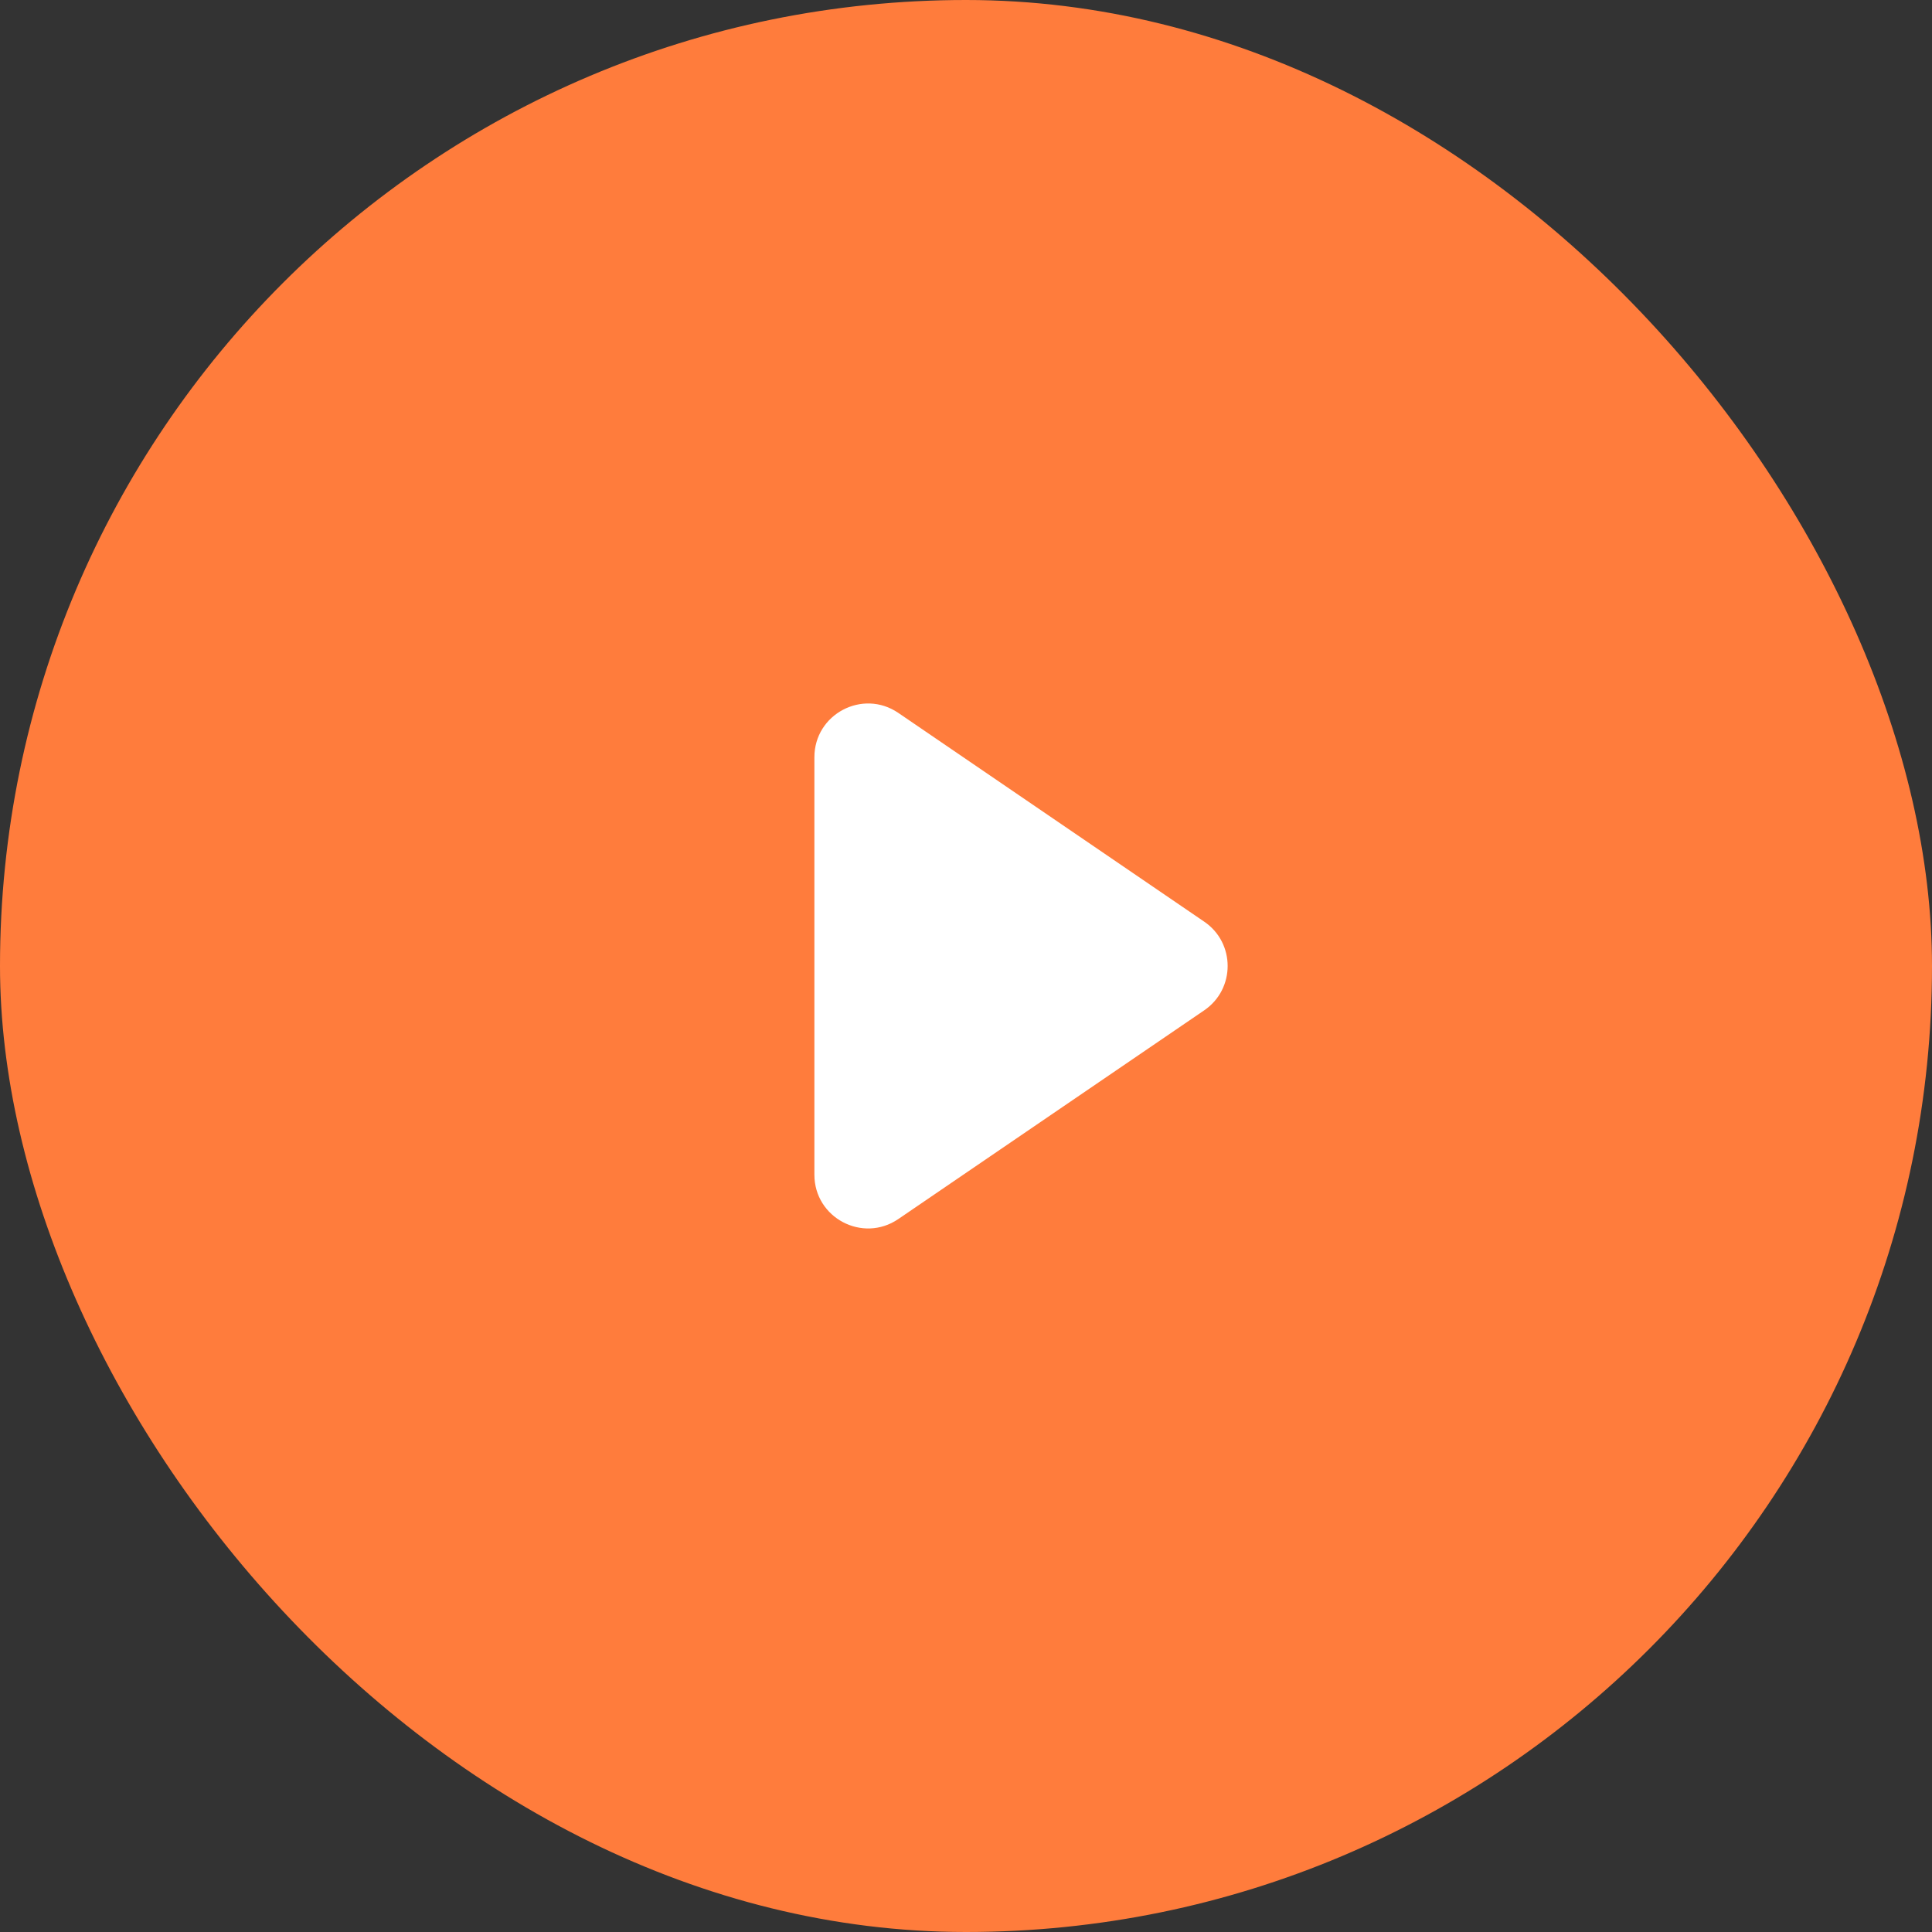 <svg width="36" height="36" viewBox="0 0 36 36" fill="none" xmlns="http://www.w3.org/2000/svg">
<rect x="0" y="0" width="36" height="36" fill="#333333" stroke="none"/>
<rect width="36" height="36" rx="18" fill="#FF7C3C"/>
<path d="M22.439 17.174C23.021 17.57 23.021 18.429 22.439 18.826L16.739 22.715C16.075 23.168 15.175 22.693 15.175 21.889L15.175 14.11C15.175 13.306 16.075 12.831 16.739 13.284L22.439 17.174Z" fill="white"/>
</svg>
